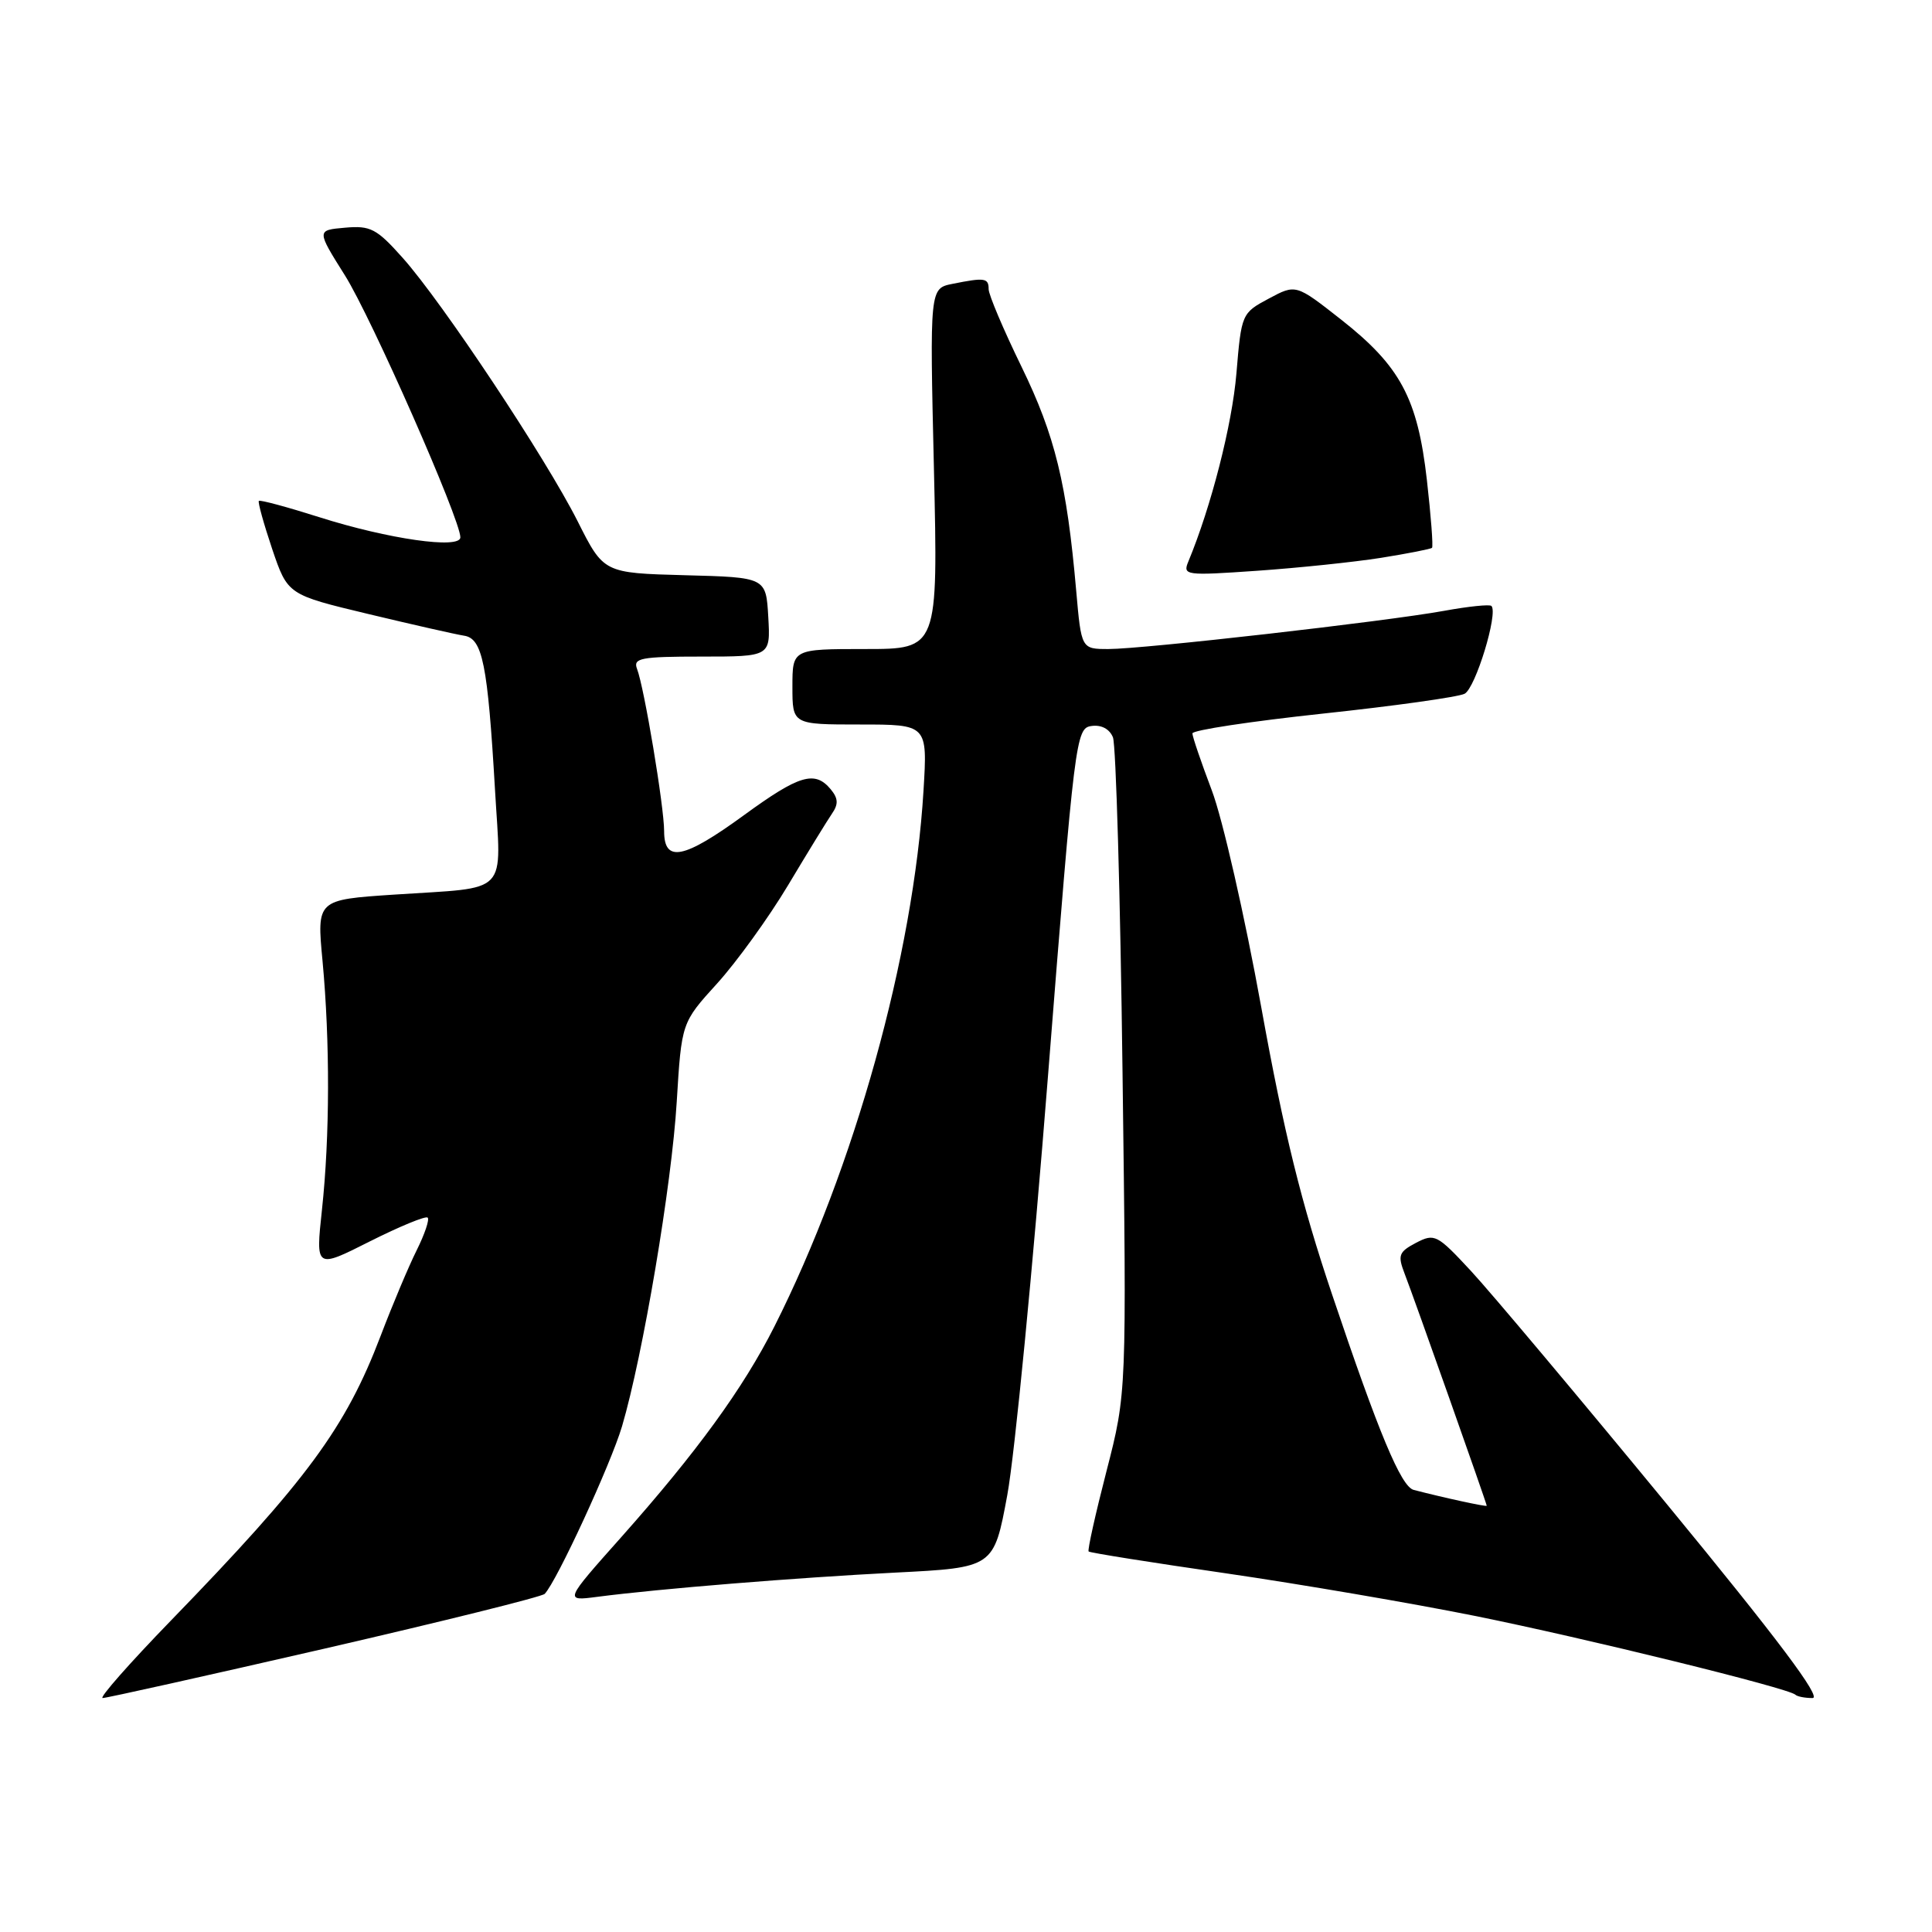 <?xml version="1.0" encoding="UTF-8" standalone="no"?>
<!DOCTYPE svg PUBLIC "-//W3C//DTD SVG 1.1//EN" "http://www.w3.org/Graphics/SVG/1.1/DTD/svg11.dtd" >
<svg xmlns="http://www.w3.org/2000/svg" xmlns:xlink="http://www.w3.org/1999/xlink" version="1.1" viewBox="0 0 256 256">
 <g >
 <path fill="currentColor"
d=" M 43.01 218.45 C 58.68 214.84 71.80 211.58 72.17 211.20 C 73.77 209.55 80.92 194.04 82.42 189.00 C 85.19 179.61 89.01 157.00 89.67 146.00 C 90.31 135.50 90.31 135.50 95.02 130.32 C 97.61 127.46 101.84 121.61 104.41 117.32 C 106.98 113.02 109.60 108.75 110.23 107.83 C 111.11 106.56 111.08 105.80 110.07 104.58 C 107.97 102.06 105.90 102.68 98.60 108.00 C 90.59 113.84 88.00 114.36 88.00 110.13 C 88.00 106.90 85.37 91.12 84.41 88.63 C 83.86 87.20 84.90 87.00 92.95 87.00 C 102.10 87.00 102.10 87.00 101.80 81.75 C 101.50 76.50 101.50 76.50 90.75 76.22 C 79.99 75.93 79.99 75.93 76.54 69.07 C 72.31 60.68 58.63 40.08 53.36 34.17 C 49.91 30.30 49.10 29.87 45.72 30.17 C 41.94 30.50 41.94 30.50 45.71 36.50 C 49.23 42.11 61.00 68.83 61.00 71.20 C 61.00 72.80 51.43 71.43 42.31 68.53 C 38.06 67.18 34.46 66.21 34.30 66.37 C 34.14 66.52 34.94 69.39 36.06 72.73 C 38.12 78.80 38.12 78.80 48.81 81.36 C 54.69 82.77 60.39 84.06 61.48 84.23 C 63.94 84.59 64.62 87.98 65.59 104.64 C 66.41 118.85 67.70 117.51 52.24 118.54 C 41.97 119.22 41.97 119.22 42.74 127.36 C 43.73 138.00 43.71 150.59 42.66 160.31 C 41.82 168.12 41.82 168.12 49.01 164.49 C 52.97 162.50 56.42 161.08 56.67 161.34 C 56.93 161.60 56.27 163.54 55.22 165.65 C 54.16 167.77 52.01 172.88 50.44 177.00 C 45.80 189.19 40.70 196.12 22.63 214.75 C 17.16 220.39 13.10 225.00 13.60 225.00 C 14.11 225.00 27.34 222.05 43.01 218.45 Z  M 220.82 199.25 C 209.17 185.09 197.51 171.21 194.92 168.42 C 190.42 163.57 190.09 163.40 187.63 164.68 C 185.34 165.89 185.18 166.33 186.12 168.77 C 187.36 171.96 197.00 199.22 197.00 199.52 C 197.00 199.69 191.40 198.48 187.32 197.42 C 185.65 196.99 182.68 189.88 176.50 171.50 C 172.42 159.39 170.14 150.15 167.13 133.50 C 164.94 121.40 161.99 108.45 160.57 104.73 C 159.16 101.00 158.00 97.61 158.00 97.18 C 158.00 96.75 165.76 95.58 175.25 94.56 C 184.74 93.55 193.20 92.36 194.06 91.93 C 195.51 91.19 198.55 81.22 197.62 80.29 C 197.39 80.06 194.57 80.35 191.34 80.94 C 183.58 82.35 151.49 86.00 146.89 86.00 C 143.28 86.00 143.28 86.00 142.60 78.25 C 141.36 64.11 139.81 57.74 135.36 48.60 C 132.96 43.68 131.00 39.05 131.00 38.32 C 131.00 36.83 130.49 36.75 126.22 37.61 C 123.19 38.21 123.19 38.21 123.75 62.11 C 124.30 86.00 124.30 86.00 114.65 86.00 C 105.00 86.00 105.00 86.00 105.00 91.00 C 105.00 96.00 105.00 96.00 113.95 96.00 C 122.90 96.00 122.90 96.00 122.37 104.75 C 121.05 126.58 113.22 154.73 102.61 175.77 C 98.48 183.96 92.32 192.43 82.32 203.68 C 74.77 212.16 74.77 212.16 79.13 211.59 C 87.33 210.52 105.48 209.05 118.59 208.38 C 131.69 207.72 131.69 207.72 133.47 198.11 C 134.45 192.82 136.88 167.80 138.87 142.50 C 142.41 97.70 142.56 96.49 144.62 96.20 C 145.93 96.01 147.02 96.59 147.47 97.70 C 147.87 98.69 148.45 118.64 148.74 142.03 C 149.29 184.56 149.29 184.56 146.62 194.92 C 145.15 200.62 144.08 205.42 144.25 205.58 C 144.42 205.75 152.59 207.05 162.42 208.47 C 172.25 209.90 187.09 212.44 195.40 214.11 C 210.17 217.09 237.03 223.70 237.90 224.56 C 238.14 224.80 239.16 225.00 240.17 225.00 C 241.44 225.00 235.56 217.17 220.82 199.25 Z  M 182.97 73.92 C 186.53 73.35 189.58 72.75 189.75 72.59 C 189.92 72.42 189.61 68.37 189.07 63.60 C 187.84 52.78 185.55 48.51 177.67 42.32 C 171.71 37.64 171.71 37.64 168.11 39.57 C 164.54 41.48 164.49 41.58 163.83 49.50 C 163.26 56.29 160.48 67.14 157.46 74.41 C 156.70 76.24 157.08 76.29 166.58 75.63 C 172.04 75.25 179.41 74.48 182.97 73.92 Z "/>
</g>
</svg>